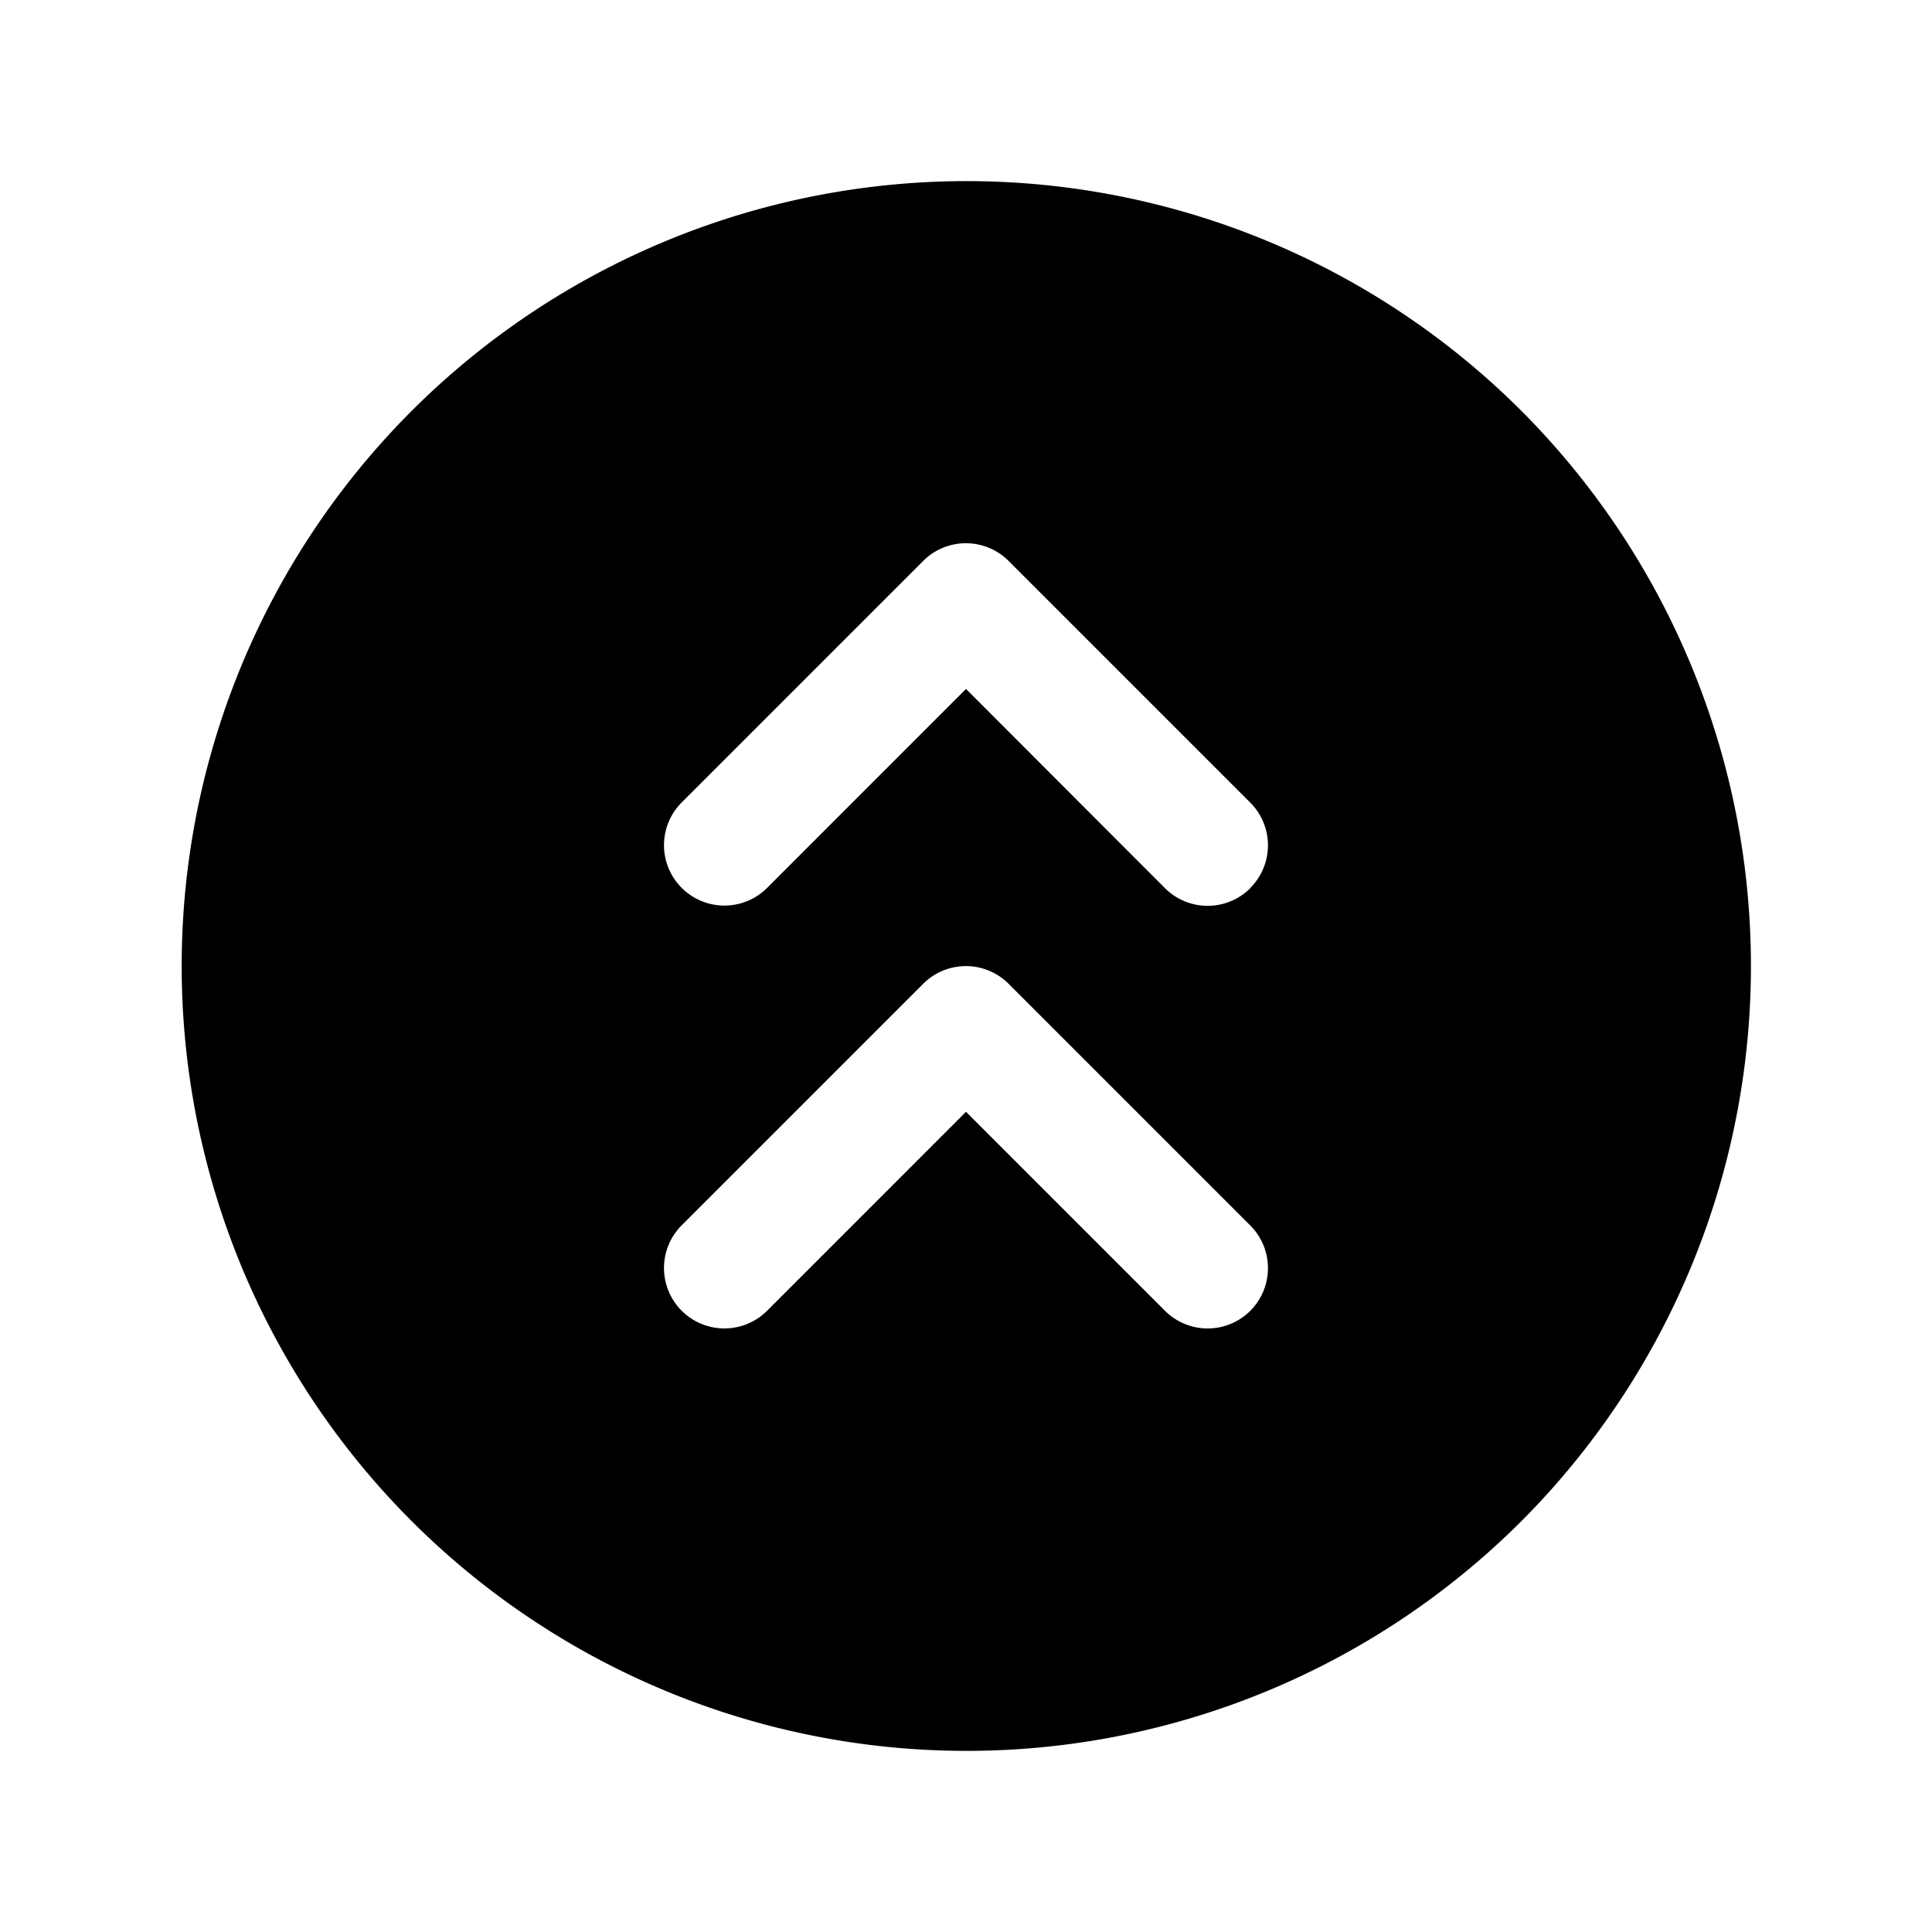 <svg xmlns="http://www.w3.org/2000/svg" fill="none" viewBox="0 0 32 32">
  <path fill="#000" d="M25.198 6.804a13 13 0 1 0 0 18.392 13.02 13.02 0 0 0 0-18.392M20.71 21.71a1 1 0 0 1-1.415 0L16 18.415l-3.294 3.295a1 1 0 1 1-1.415-1.415l4-4a1 1 0 0 1 1.415 0l4 4a1 1 0 0 1 .004 1.415m0-7a1 1 0 0 1-1.415 0L16 11.411l-3.294 3.295a1 1 0 0 1-1.415-1.415l4-4a1 1 0 0 1 1.415 0l4 4a1 1 0 0 1 .004 1.415z"/>
</svg>
